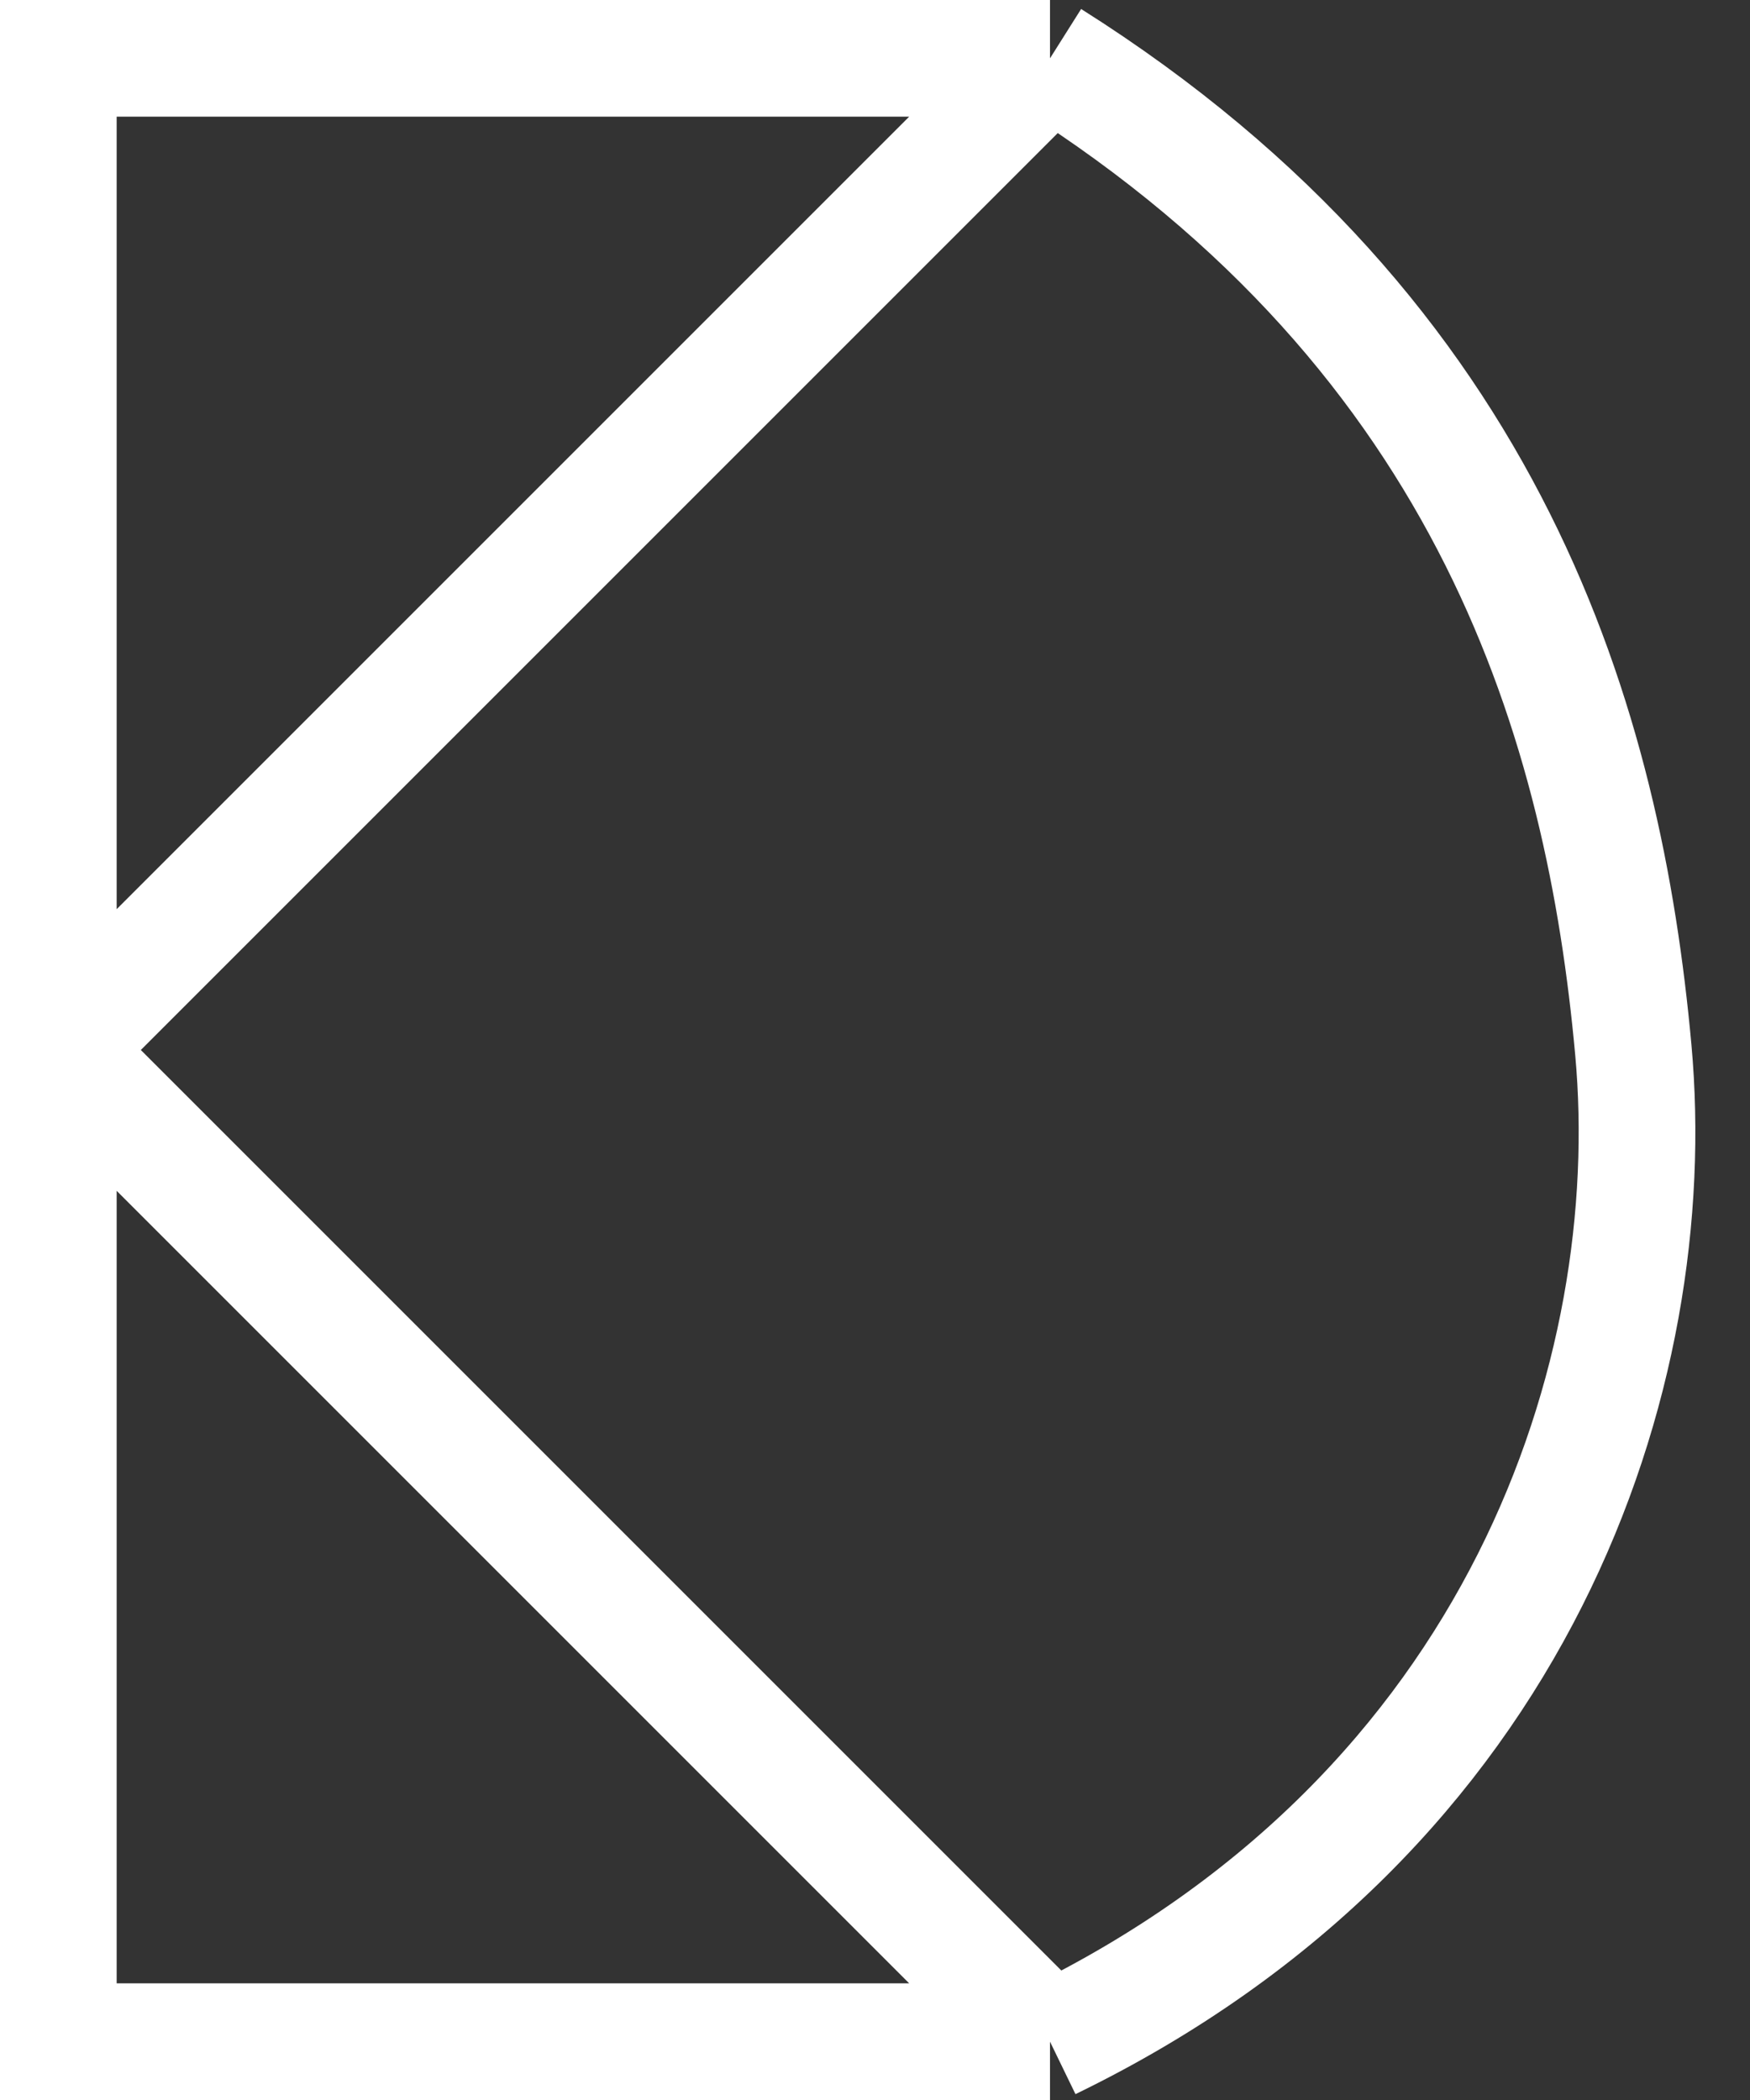 <svg width="30" height="36" viewBox="0 0 30 36" fill="none" xmlns="http://www.w3.org/2000/svg">
<rect x="0" y="0" width="30" height="36" fill="#333333" stroke="none"/>
<path d="M18 1L1 18M18 1C11.361 1 1 1 1 1V18M18 1C25.623 5.81 27.5 12.5 28 18C28.5 23.5 26.109 31.064 18 35M18 35L1 18M18 35C11.361 35 1 35 1 35V18" stroke="white" stroke-width="2"/>
</svg>
